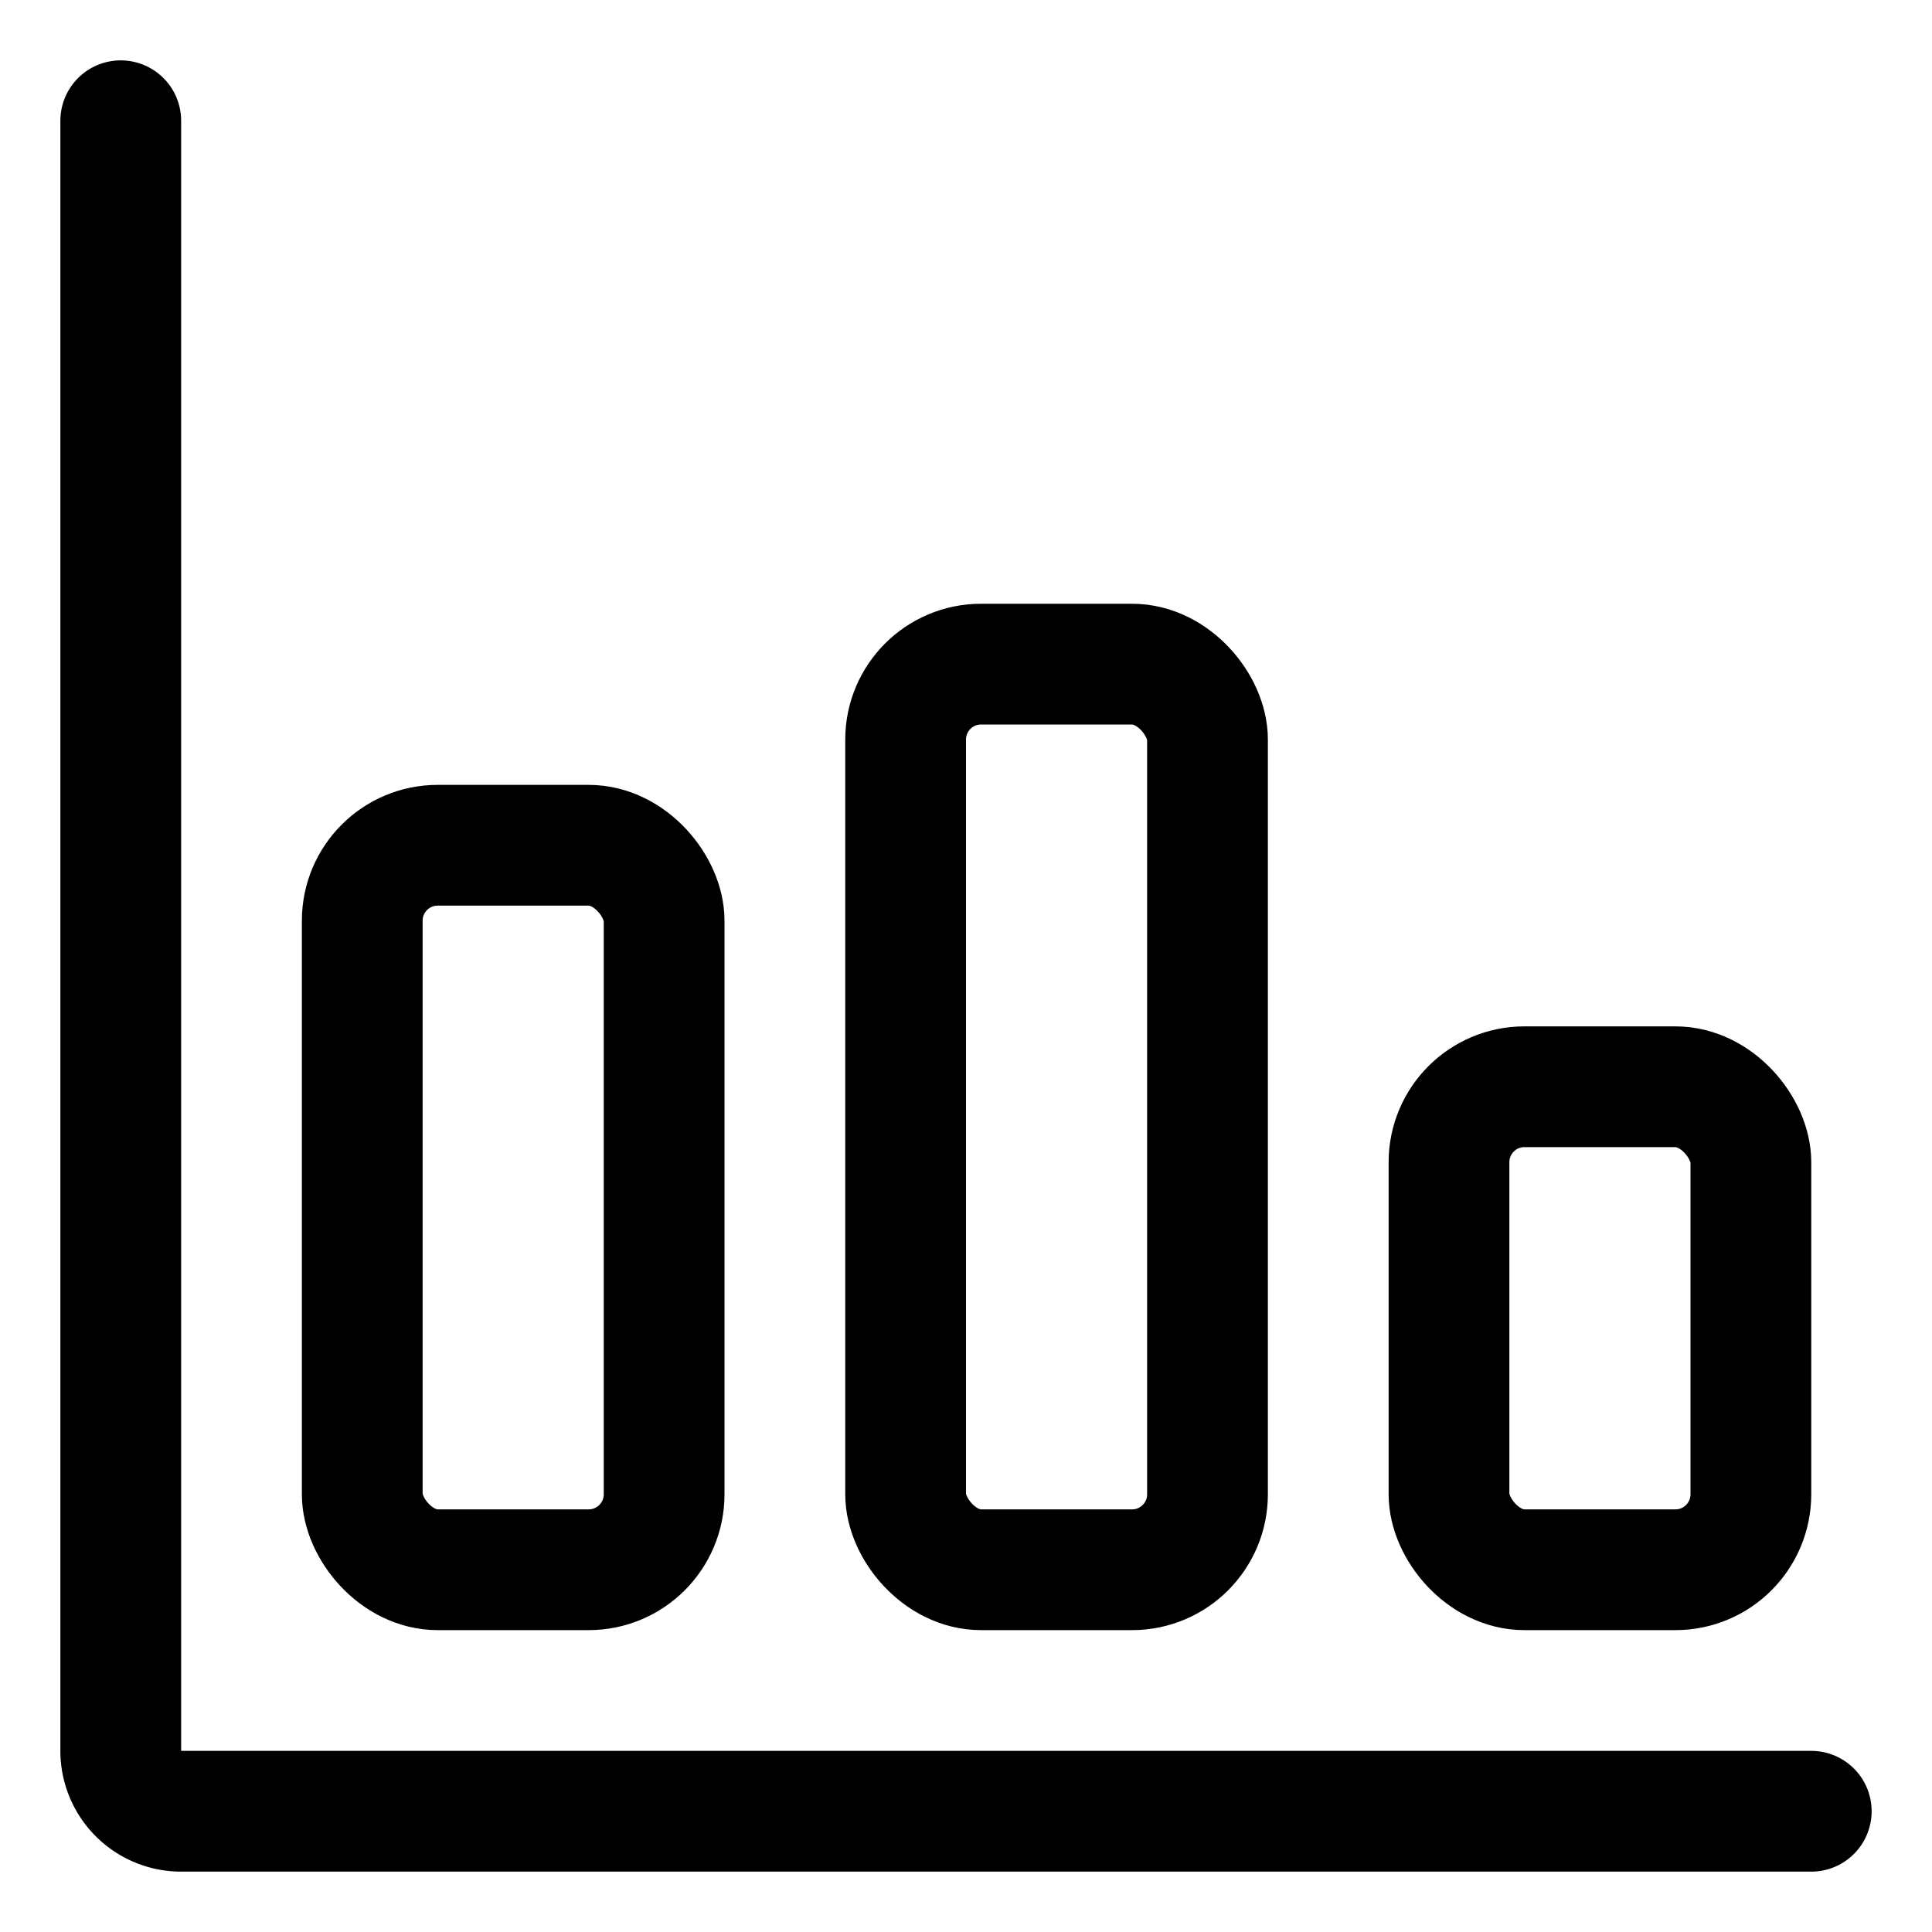 <svg viewBox="0 0 512 512" xmlns="http://www.w3.org/2000/svg"><path fill="none" stroke="currentColor" stroke-linecap="round" stroke-linejoin="round" stroke-width="32" d="M32 32v432a16 16 0 0016 16h432"/><rect x="96" y="224" width="80" height="192" rx="20" ry="20" fill="none" stroke="currentColor" stroke-linejoin="round" stroke-width="32"/><rect x="240" y="176" width="80" height="240" rx="20" ry="20" fill="none" stroke="currentColor" stroke-linejoin="round" stroke-width="32"/><rect x="384" y="288" width="80" height="128" rx="20" ry="20" fill="none" stroke="currentColor" stroke-linejoin="round" stroke-width="32"/></svg>
